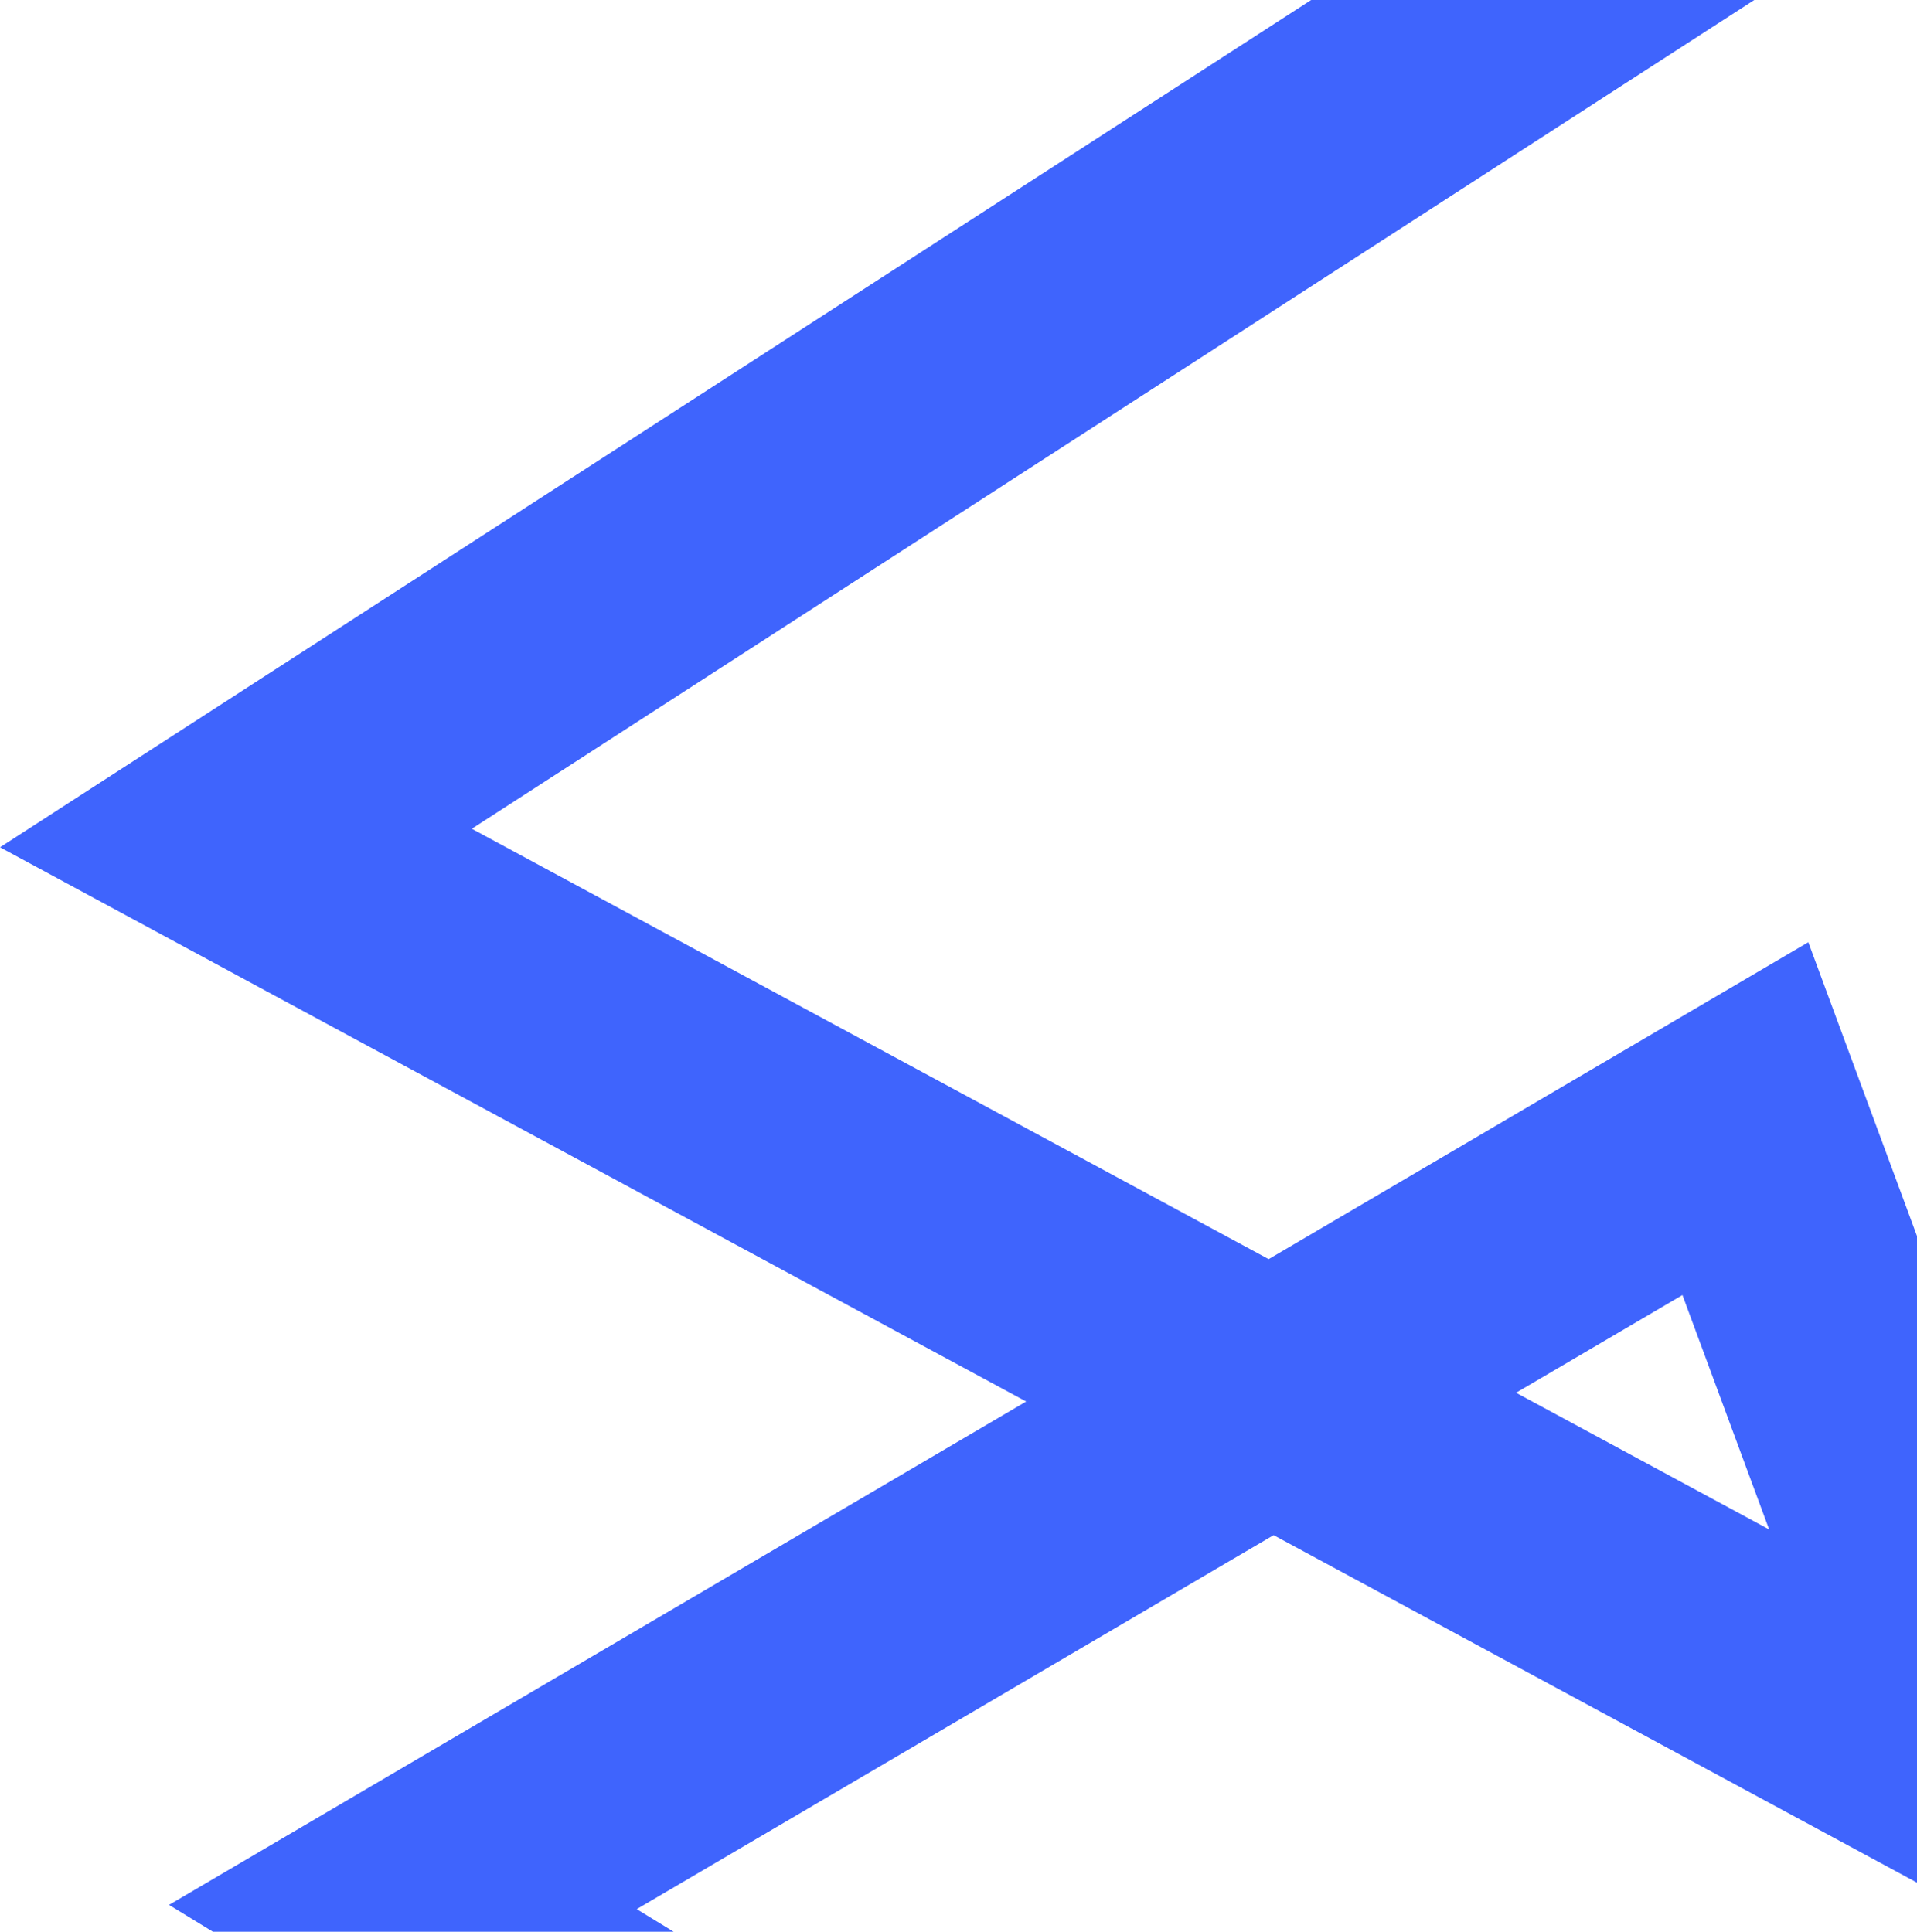 <svg max-width="635" max-height="640" viewBox="0 0 635 640" fill="none" xmlns="http://www.w3.org/2000/svg">
    <path fill-rule="evenodd" clip-rule="evenodd" d="M156.279 274.572L599.761 -12.066L556.541 -79L0 280.712L339.921 464.333L55.988 631.102L488.783 896L530.348 828.024L210.913 632.51L421.872 508.602L734 677.21L598.999 312.163L420.237 417.159L156.279 274.572ZM502.189 461.428L586.022 506.714L557.303 429.057L502.189 461.428Z" fill="#3F64FD"/>
</svg>
